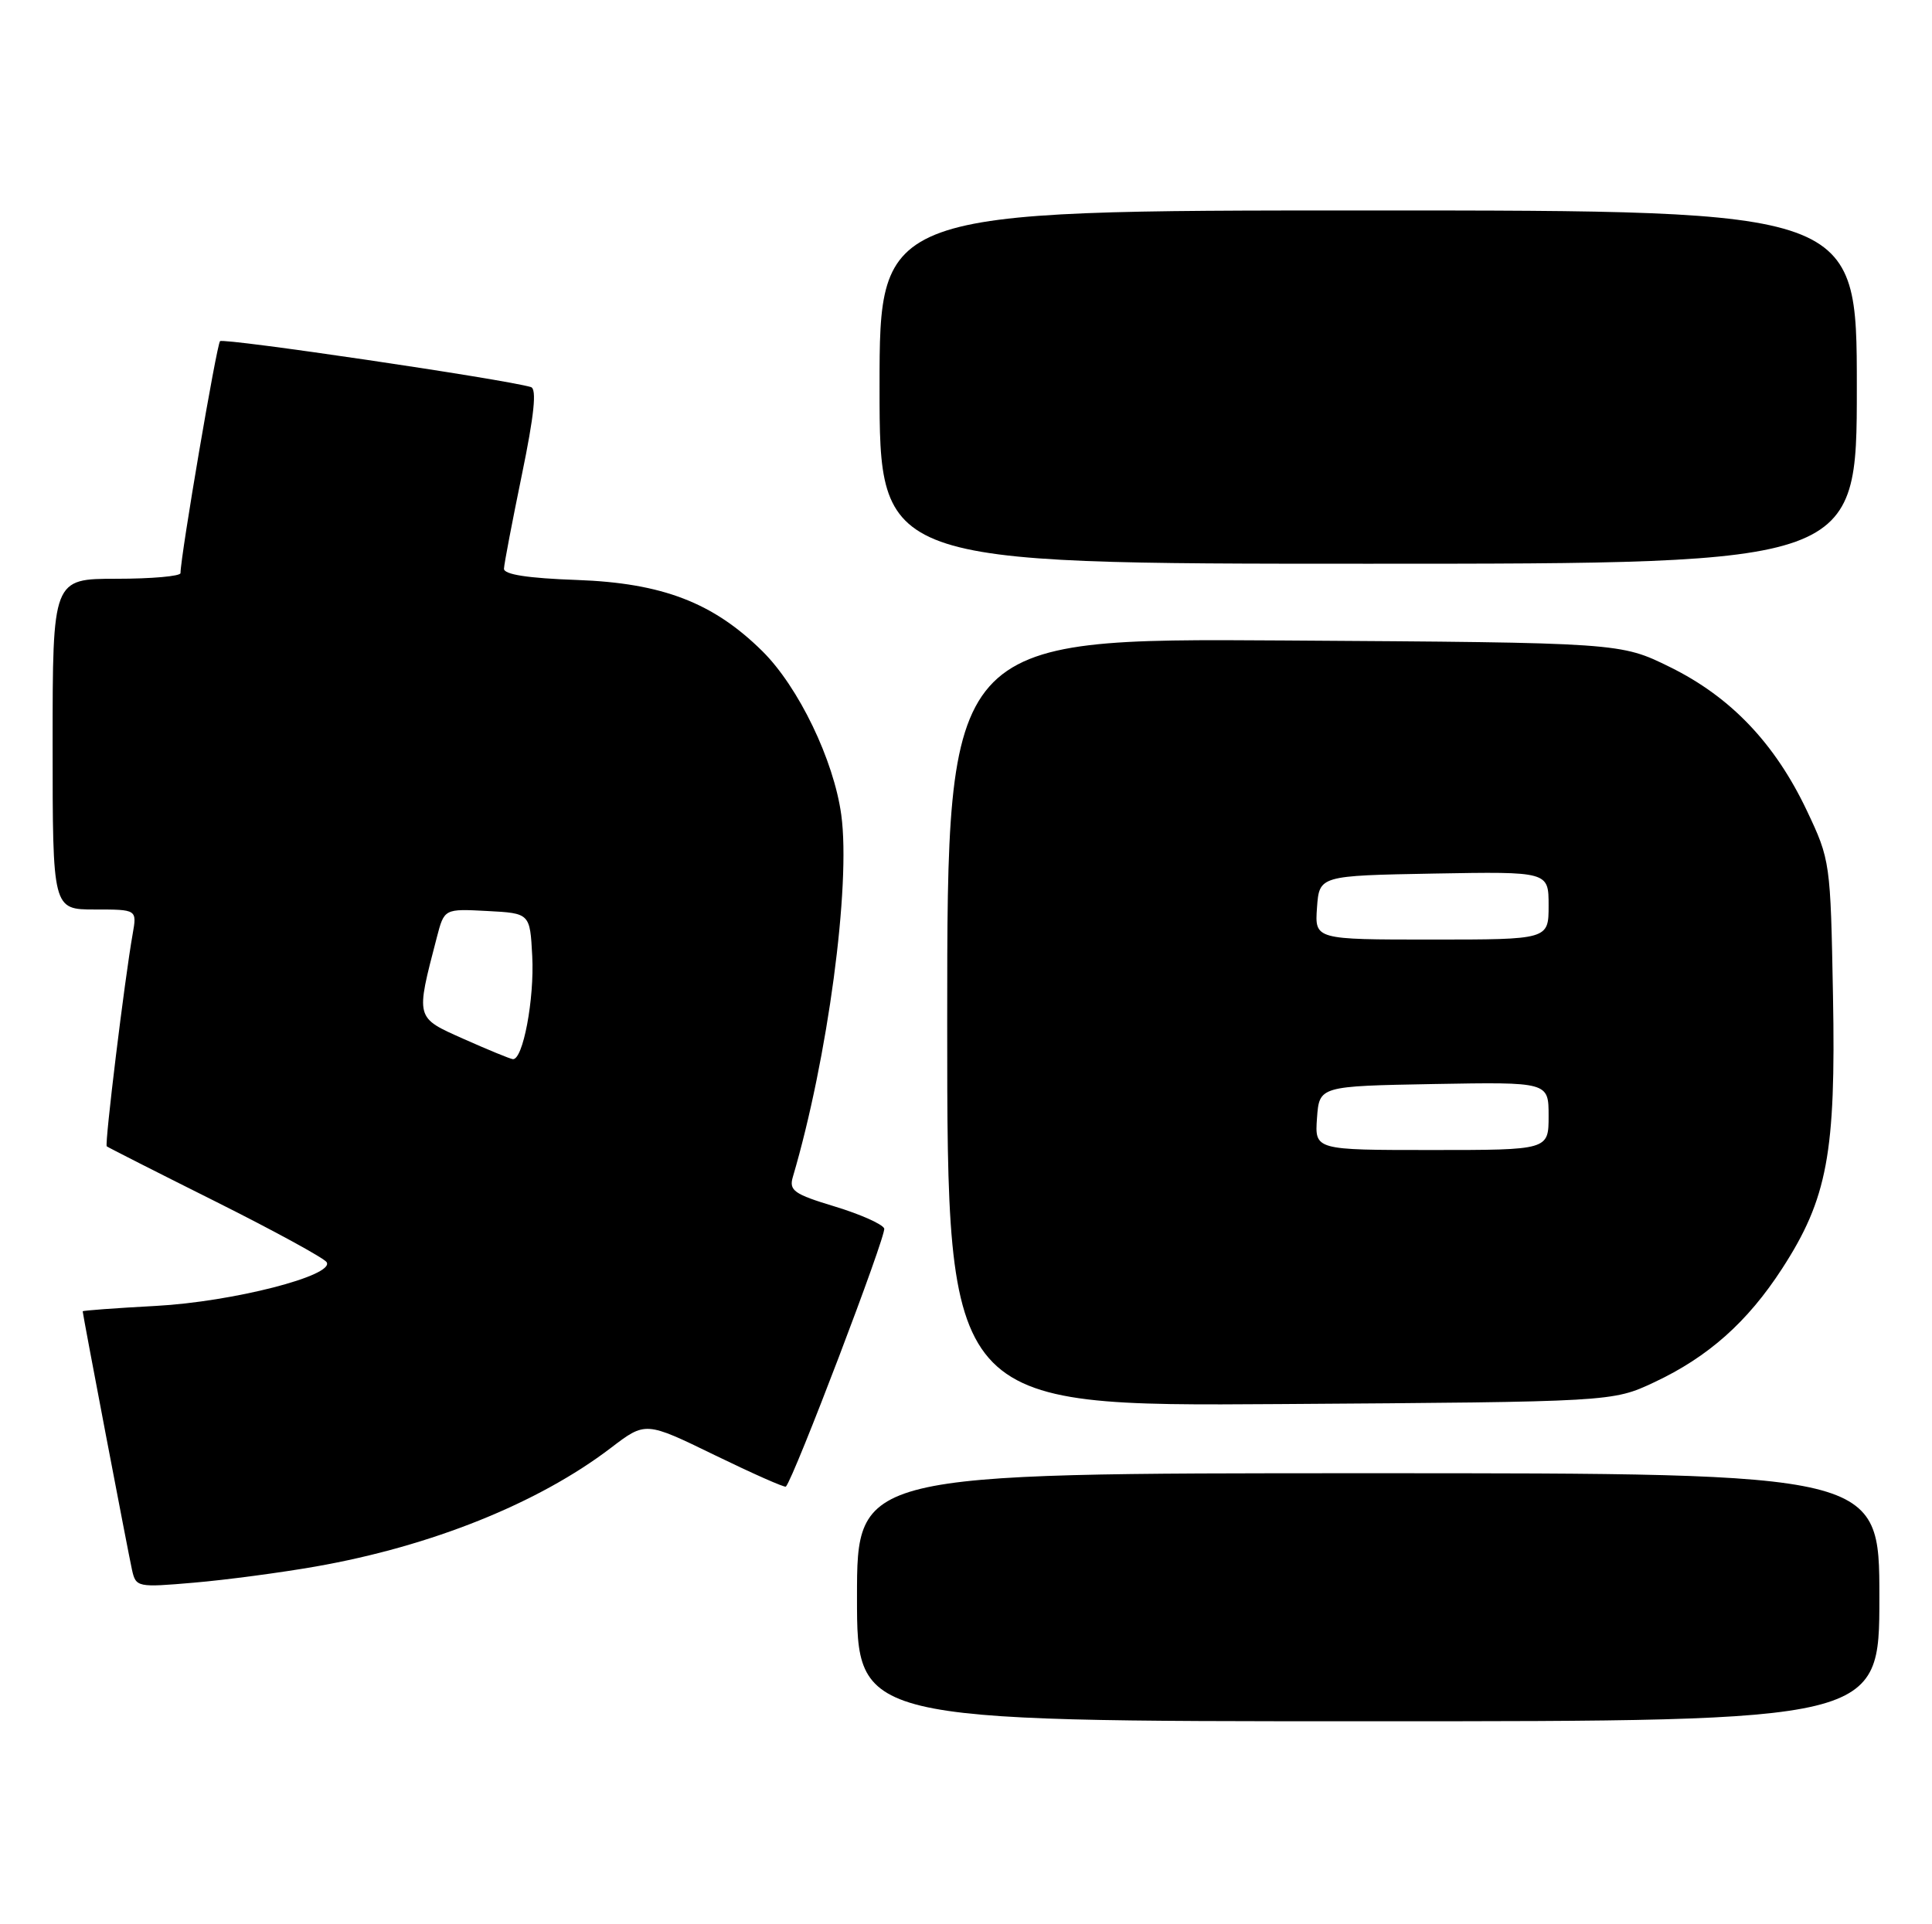 <?xml version="1.0" encoding="UTF-8" standalone="no"?>
<!DOCTYPE svg PUBLIC "-//W3C//DTD SVG 1.1//EN" "http://www.w3.org/Graphics/SVG/1.1/DTD/svg11.dtd" >
<svg xmlns="http://www.w3.org/2000/svg" xmlns:xlink="http://www.w3.org/1999/xlink" version="1.1" viewBox="0 0 257 256">
 <g >
 <path fill="currentColor"
d=" M 250.00 212.50 C 250.00 196.00 250.00 196.00 182.00 196.00 C 114.00 196.00 114.00 196.00 114.00 212.50 C 114.00 229.00 114.00 229.00 182.00 229.00 C 250.00 229.00 250.00 229.00 250.00 212.50 Z  M 42.00 208.41 C 57.39 205.71 71.63 199.98 81.26 192.63 C 85.87 189.11 85.87 189.11 95.07 193.59 C 100.13 196.05 104.39 197.94 104.54 197.78 C 105.60 196.67 117.94 164.28 117.62 163.44 C 117.39 162.86 114.43 161.54 111.03 160.51 C 105.61 158.87 104.93 158.39 105.47 156.57 C 110.10 140.88 113.19 117.83 111.91 108.42 C 110.92 101.14 106.23 91.40 101.41 86.63 C 94.87 80.17 88.11 77.57 76.75 77.16 C 70.21 76.93 67.01 76.43 67.04 75.66 C 67.06 75.02 68.14 69.40 69.42 63.17 C 71.06 55.22 71.42 51.74 70.63 51.50 C 67.26 50.47 29.74 44.93 29.27 45.39 C 28.82 45.85 24.04 73.84 24.01 76.25 C 24.00 76.66 20.18 77.00 15.50 77.00 C 7.00 77.00 7.00 77.00 7.00 99.00 C 7.00 121.00 7.00 121.00 12.61 121.00 C 18.22 121.00 18.22 121.00 17.65 124.25 C 16.58 130.25 13.90 152.23 14.20 152.51 C 14.37 152.65 20.88 155.96 28.67 159.85 C 36.46 163.75 43.11 167.38 43.45 167.92 C 44.55 169.70 30.95 173.19 20.75 173.74 C 15.39 174.03 11.00 174.35 11.00 174.46 C 11.00 174.86 17.06 206.60 17.56 208.86 C 18.08 211.17 18.28 211.21 25.80 210.56 C 30.03 210.20 37.33 209.23 42.00 208.41 Z  M 220.05 183.90 C 227.23 180.53 232.46 175.88 237.06 168.78 C 243.09 159.47 244.22 153.38 243.83 132.49 C 243.50 114.68 243.47 114.43 240.34 107.82 C 236.10 98.89 230.23 92.73 222.15 88.75 C 215.55 85.50 215.55 85.50 170.77 85.21 C 126.00 84.92 126.00 84.92 126.00 136.01 C 126.00 187.10 126.00 187.10 170.25 186.80 C 214.50 186.50 214.50 186.50 220.05 183.90 Z  M 247.00 51.50 C 247.00 28.00 247.00 28.00 182.00 28.00 C 117.00 28.00 117.00 28.00 117.00 51.50 C 117.00 75.00 117.00 75.00 182.00 75.00 C 247.00 75.00 247.00 75.00 247.00 51.50 Z  M 61.67 138.22 C 55.21 135.34 55.28 135.58 58.11 124.70 C 59.10 120.90 59.10 120.90 64.80 121.20 C 70.50 121.50 70.50 121.50 70.80 127.21 C 71.10 132.92 69.56 141.08 68.21 140.91 C 67.82 140.86 64.88 139.65 61.67 138.22 Z  M 175.19 148.75 C 175.50 144.50 175.50 144.50 190.75 144.22 C 206.00 143.95 206.00 143.95 206.00 148.47 C 206.00 153.00 206.00 153.00 190.44 153.00 C 174.89 153.00 174.89 153.00 175.19 148.75 Z  M 175.19 120.75 C 175.50 116.50 175.50 116.50 190.75 116.22 C 206.00 115.95 206.00 115.95 206.00 120.47 C 206.00 125.00 206.00 125.00 190.44 125.00 C 174.89 125.00 174.89 125.00 175.19 120.75 Z "/>
</g>
</svg>
